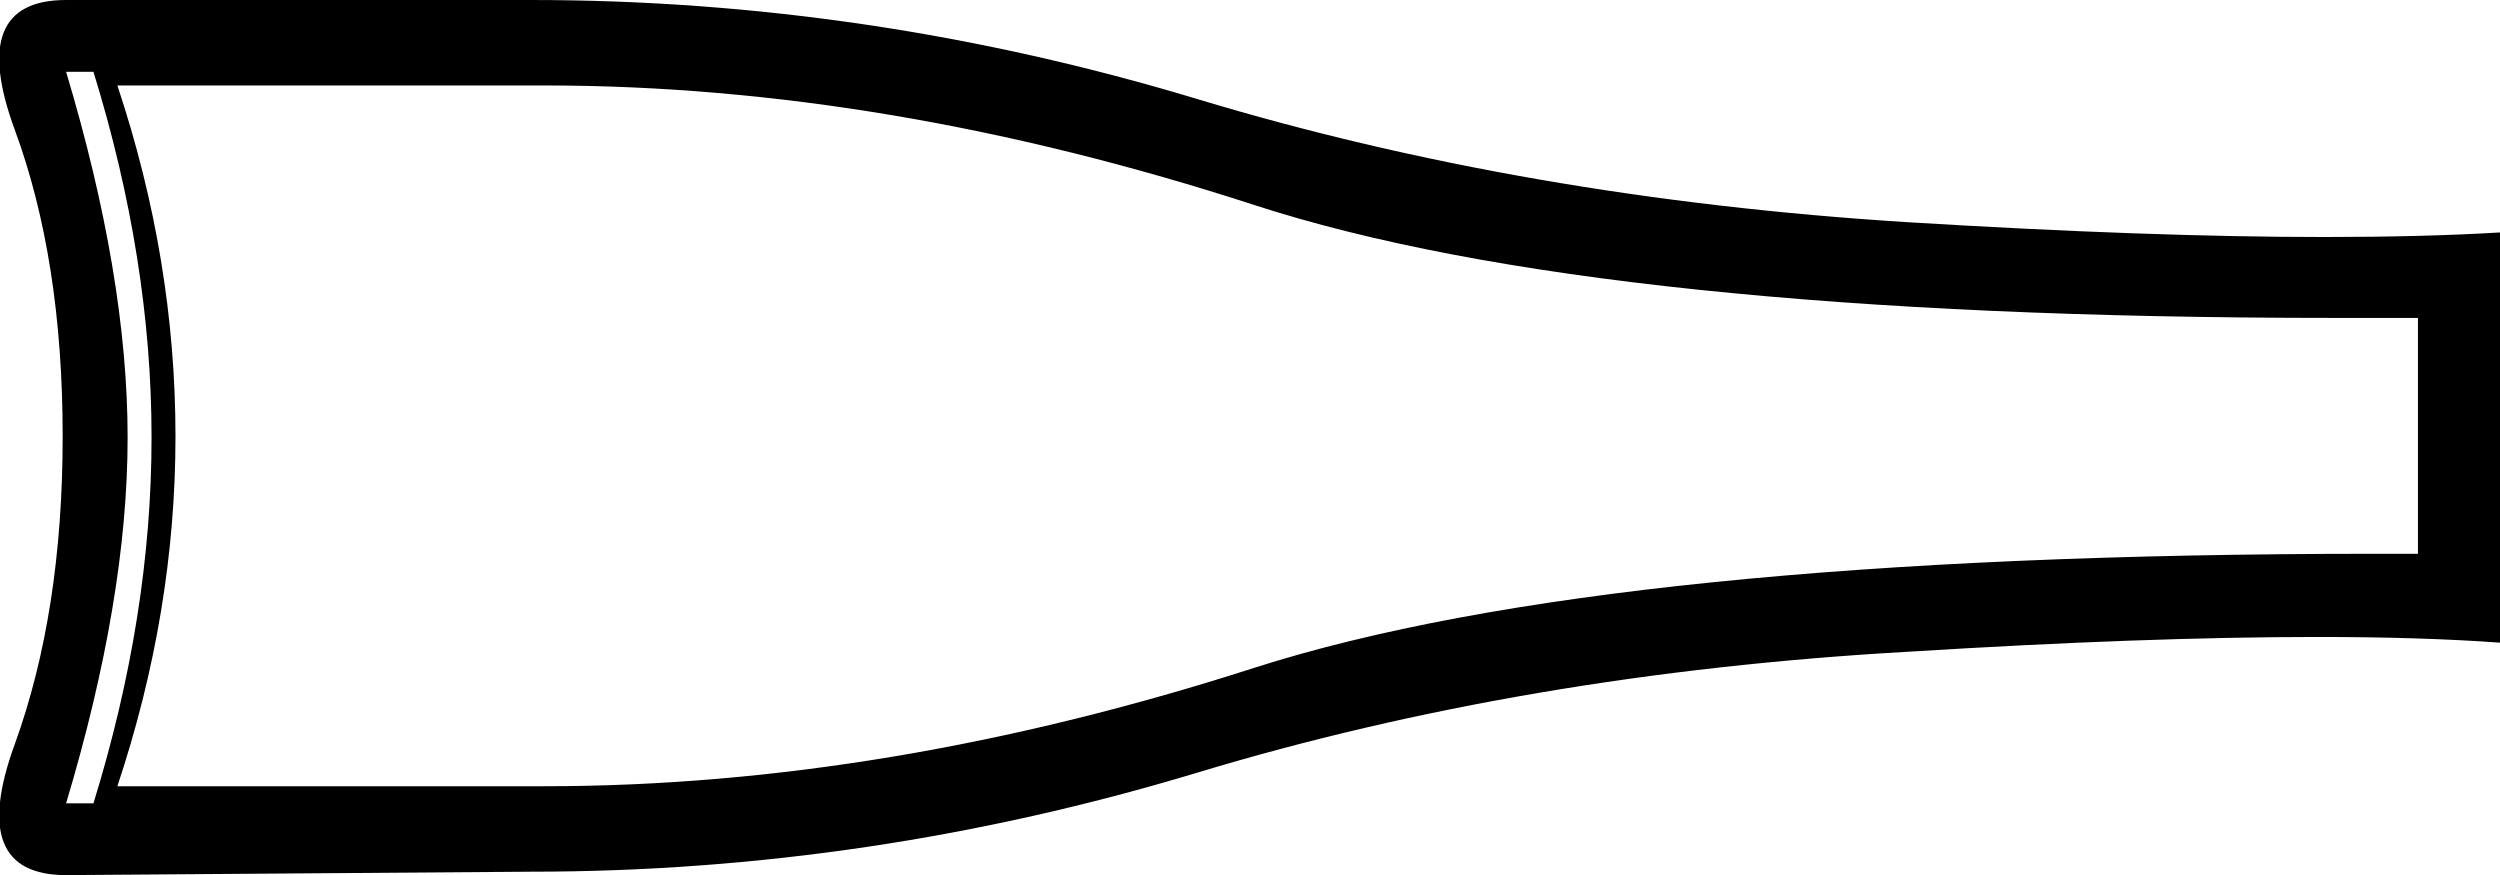 <?xml version='1.0' encoding ='UTF-8' standalone='no'?>
<svg width='21.94' height='7.68' xmlns='http://www.w3.org/2000/svg' xmlns:xlink='http://www.w3.org/1999/xlink'  version='1.1' >
<path style='fill:black; stroke:none' d=' M 4.78 0.75  Q 7.78 0.75 11.01 1.8  Q 14.06 2.79 20.48 2.79  Q 20.85 2.79 21.22 2.79  L 21.22 4.86  Q 21.03 4.86 20.83 4.86  Q 14.14 4.86 11.01 5.86  Q 7.78 6.9 4.78 6.9  L 1.03 6.9  Q 1.54 5.37 1.54 3.83  Q 1.54 2.28 1.03 0.75  Z  M 0.82 0.63  Q 1.33 2.28 1.33 3.84  Q 1.33 5.4 0.82 7.05  L 0.58 7.05  Q 1.12 5.25 1.12 3.84  Q 1.12 2.43 0.58 0.63  Z  M 0.58 0  Q -0.29 0 0.13 1.14  Q 0.55 2.28 0.55 3.83  Q 0.55 5.37 0.13 6.53  Q -0.29 7.68 0.58 7.68  L 4.66 7.65  Q 7.63 7.65 10.51 6.78  Q 13.39 5.91 16.74 5.72  Q 18.83 5.59 20.34 5.59  Q 21.25 5.59 21.94 5.64  L 21.94 2.04  Q 21.27 2.08 20.4 2.08  Q 18.87 2.08 16.74 1.95  Q 13.39 1.74 10.51 0.87  Q 7.63 0 4.66 0  Z '/></svg>
